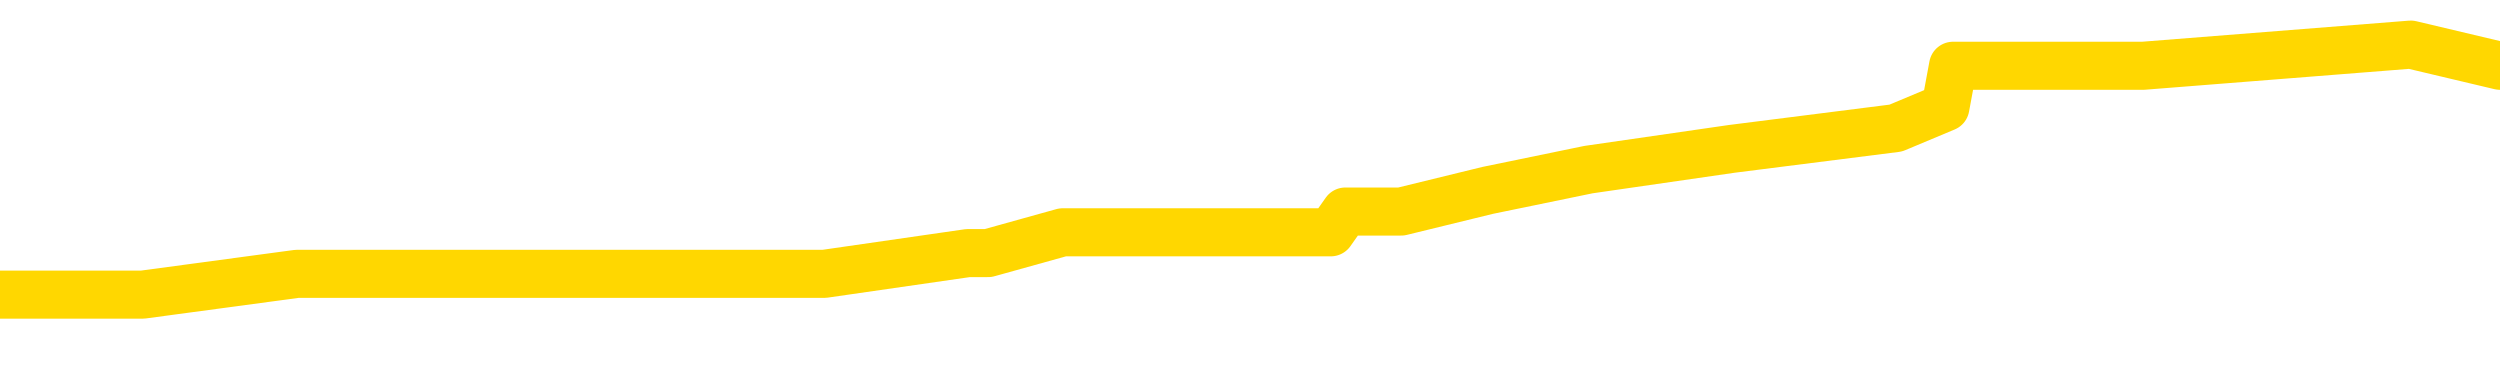 <svg xmlns="http://www.w3.org/2000/svg" version="1.1" viewBox="0 0 6500 1000">
	<path fill="none" stroke="gold" stroke-width="125" stroke-linecap="round" stroke-linejoin="round" d="M0 128703  L-726839 128703 L-726655 128649 L-726165 128541 L-725871 128487 L-725560 128378 L-725325 128324 L-725272 128216 L-725213 128108 L-725060 128054 L-725019 127945 L-724886 127891 L-724594 127837 L-724053 127837 L-723443 127783 L-723395 127783 L-722755 127729 L-722722 127729 L-722196 127729 L-722064 127675 L-721673 127566 L-721345 127458 L-721228 127350 L-721017 127242 L-720300 127242 L-719730 127187 L-719623 127187 L-719448 127133 L-719227 127025 L-718825 126971 L-718800 126863 L-717872 126754 L-717784 126646 L-717702 126538 L-717632 126429 L-717335 126375 L-717182 126267 L-715292 126321 L-715192 126321 L-714929 126321 L-714636 126375 L-714494 126267 L-714245 126267 L-714210 126213 L-714051 126159 L-713588 126050 L-713335 125996 L-713123 125888 L-712871 125834 L-712522 125780 L-711595 125671 L-711501 125563 L-711091 125509 L-709920 125401 L-708731 125347 L-708638 125238 L-708611 125130 L-708345 125022 L-708046 124913 L-707917 124805 L-707880 124697 L-707065 124697 L-706681 124751 L-705621 124805 L-705559 124805 L-705294 125888 L-704823 126917 L-704631 127945 L-704367 128974 L-704030 128920 L-703895 128866 L-703439 128812 L-702696 128757 L-702678 128703 L-702513 128595 L-702445 128595 L-701929 128541 L-700900 128541 L-700704 128487 L-700215 128433 L-699853 128378 L-699445 128378 L-699059 128433 L-697356 128433 L-697258 128433 L-697186 128433 L-697124 128433 L-696940 128378 L-696604 128378 L-695963 128324 L-695886 128270 L-695825 128270 L-695638 128216 L-695559 128216 L-695381 128162 L-695362 128108 L-695132 128108 L-694744 128054 L-693856 128054 L-693816 128000 L-693728 127945 L-693701 127837 L-692693 127783 L-692543 127675 L-692519 127621 L-692386 127566 L-692346 127512 L-691088 127458 L-691030 127458 L-690490 127404 L-690438 127404 L-690391 127404 L-689996 127350 L-689856 127296 L-689657 127242 L-689510 127242 L-689345 127242 L-689069 127296 L-688710 127296 L-688157 127242 L-687512 127187 L-687254 127079 L-687100 127025 L-686699 126971 L-686659 126917 L-686538 126863 L-686477 126917 L-686463 126917 L-686369 126917 L-686076 126863 L-685924 126646 L-685594 126538 L-685516 126429 L-685440 126375 L-685214 126213 L-685147 126105 L-684919 125996 L-684867 125888 L-684702 125834 L-683696 125780 L-683513 125726 L-682962 125671 L-682569 125563 L-682172 125509 L-681322 125401 L-681243 125347 L-680664 125292 L-680223 125292 L-679982 125238 L-679825 125238 L-679424 125130 L-679403 125130 L-678958 125076 L-678553 125022 L-678417 124913 L-678242 124805 L-678106 124697 L-677855 124589 L-676855 124534 L-676773 124480 L-676638 124426 L-676599 124372 L-675709 124318 L-675494 124264 L-675050 124210 L-674933 124155 L-674876 124101 L-674200 124101 L-674100 124047 L-674071 124047 L-672729 123993 L-672323 123939 L-672284 123885 L-671355 123831 L-671257 123776 L-671124 123722 L-670720 123668 L-670694 123614 L-670601 123560 L-670385 123506 L-669974 123397 L-668820 123289 L-668528 123181 L-668500 123073 L-667892 123018 L-667641 122910 L-667622 122856 L-666692 122802 L-666641 122694 L-666519 122639 L-666501 122531 L-666345 122477 L-666170 122369 L-666033 122315 L-665977 122260 L-665869 122206 L-665784 122152 L-665551 122098 L-665476 122044 L-665167 121990 L-665049 121936 L-664879 121881 L-664788 121827 L-664686 121827 L-664662 121773 L-664585 121773 L-664487 121665 L-664121 121611 L-664016 121557 L-663512 121502 L-663061 121448 L-663022 121394 L-662998 121340 L-662958 121286 L-662829 121232 L-662728 121178 L-662286 121123 L-662004 121069 L-661412 121015 L-661281 120961 L-661007 120853 L-660855 120799 L-660701 120744 L-660616 120636 L-660538 120582 L-660352 120528 L-660302 120528 L-660274 120474 L-660195 120420 L-660172 120365 L-659888 120257 L-659284 120149 L-658289 120095 L-657991 120041 L-657257 119987 L-657013 119932 L-656923 119878 L-656345 119824 L-655647 119770 L-654895 119716 L-654576 119662 L-654193 119553 L-654116 119499 L-653482 119445 L-653296 119391 L-653209 119391 L-653079 119391 L-652766 119337 L-652717 119283 L-652575 119229 L-652553 119174 L-651586 119120 L-651040 119066 L-650562 119066 L-650501 119066 L-650177 119066 L-650156 119012 L-650093 119012 L-649883 118958 L-649806 118904 L-649752 118850 L-649729 118795 L-649690 118741 L-649674 118687 L-648917 118633 L-648900 118579 L-648101 118525 L-647949 118471 L-647043 118416 L-646537 118362 L-646308 118254 L-646266 118254 L-646151 118200 L-645975 118146 L-645220 118200 L-645086 118146 L-644922 118092 L-644604 118037 L-644427 117929 L-643405 117821 L-643382 117713 L-643131 117658 L-642918 117550 L-642284 117496 L-642046 117388 L-642013 117279 L-641835 117171 L-641755 117063 L-641665 117009 L-641601 116900 L-641161 116792 L-641137 116738 L-640596 116684 L-640340 116630 L-639846 116576 L-638968 116521 L-638932 116467 L-638879 116413 L-638838 116359 L-638721 116305 L-638444 116251 L-638237 116142 L-638040 116034 L-638017 115926 L-637966 115818 L-637927 115763 L-637849 115709 L-637252 115601 L-637191 115547 L-637088 115493 L-636934 115439 L-636302 115384 L-635621 115330 L-635318 115222 L-634972 115168 L-634774 115114 L-634726 115005 L-634405 114951 L-633778 114897 L-633631 114843 L-633595 114789 L-633537 114735 L-633460 114626 L-633219 114626 L-633131 114572 L-633037 114518 L-632743 114464 L-632609 114410 L-632549 114356 L-632512 114247 L-632239 114247 L-631233 114193 L-631058 114139 L-631007 114139 L-630714 114085 L-630522 113977 L-630189 113923 L-629682 113868 L-629120 113760 L-629105 113652 L-629089 113598 L-628988 113489 L-628874 113381 L-628835 113273 L-628797 113219 L-628731 113219 L-628703 113165 L-628564 113219 L-628272 113219 L-628221 113219 L-628116 113219 L-627852 113165 L-627387 113110 L-627242 113110 L-627188 113002 L-627131 112948 L-626940 112894 L-626574 112840 L-626360 112840 L-626165 112840 L-626107 112840 L-626048 112731 L-625894 112677 L-625625 112623 L-625195 112894 L-625180 112894 L-625103 112840 L-625038 112786 L-624909 112407 L-624885 112353 L-624601 112298 L-624554 112244 L-624499 112190 L-624037 112136 L-623998 112136 L-623957 112082 L-623767 112028 L-623286 111974 L-622799 111919 L-622783 111865 L-622745 111811 L-622488 111757 L-622411 111649 L-622181 111595 L-622165 111486 L-621871 111378 L-621428 111324 L-620981 111270 L-620477 111216 L-620323 111161 L-620036 111107 L-619996 110999 L-619665 110945 L-619443 110891 L-618926 110782 L-618851 110728 L-618603 110620 L-618408 110512 L-618348 110458 L-617572 110403 L-617498 110403 L-617267 110349 L-617251 110349 L-617189 110295 L-616993 110241 L-616529 110241 L-616506 110187 L-616376 110187 L-615075 110187 L-615059 110187 L-614982 110133 L-614888 110133 L-614671 110133 L-614518 110079 L-614340 110133 L-614286 110187 L-613999 110241 L-613959 110241 L-613590 110241 L-613150 110241 L-612967 110241 L-612646 110187 L-612350 110187 L-611904 110079 L-611833 110024 L-611370 109916 L-610933 109862 L-610750 109808 L-609296 109700 L-609165 109645 L-608707 109537 L-608481 109483 L-608095 109375 L-607578 109266 L-606624 109158 L-605830 109050 L-605156 108996 L-604730 108887 L-604419 108833 L-604189 108671 L-603506 108508 L-603492 108346 L-603283 108129 L-603261 108075 L-603086 107967 L-602136 107913 L-601868 107805 L-601053 107750 L-600742 107642 L-600705 107588 L-600648 107480 L-600031 107426 L-599393 107317 L-597767 107263 L-597093 107209 L-596451 107209 L-596373 107209 L-596317 107209 L-596281 107209 L-596253 107155 L-596141 107047 L-596123 106992 L-596100 106938 L-595947 106884 L-595893 106776 L-595815 106722 L-595696 106668 L-595599 106613 L-595481 106559 L-595212 106451 L-594942 106397 L-594924 106289 L-594725 106234 L-594578 106126 L-594351 106072 L-594217 106018 L-593908 105964 L-593848 105910 L-593495 105801 L-593146 105747 L-593045 105693 L-592981 105585 L-592921 105531 L-592537 105422 L-592156 105368 L-592052 105314 L-591791 105260 L-591520 105152 L-591361 105097 L-591329 105043 L-591267 104989 L-591125 104935 L-590941 104881 L-590897 104827 L-590609 104827 L-590593 104773 L-590359 104773 L-590299 104719 L-590260 104719 L-589681 104664 L-589547 104610 L-589524 104394 L-589505 104015 L-589488 103582 L-589471 103148 L-589448 102715 L-589431 102390 L-589410 102011 L-589393 101632 L-589370 101416 L-589353 101199 L-589332 101037 L-589315 100929 L-589266 100766 L-589194 100604 L-589159 100333 L-589135 100116 L-589100 99900 L-589058 99683 L-589021 99575 L-589005 99358 L-588981 99196 L-588944 99088 L-588927 98925 L-588904 98817 L-588887 98709 L-588868 98600 L-588852 98492 L-588823 98330 L-588797 98167 L-588751 98113 L-588735 98005 L-588693 97951 L-588645 97842 L-588574 97734 L-588559 97626 L-588543 97518 L-588481 97463 L-588442 97409 L-588402 97355 L-588236 97301 L-588171 97247 L-588155 97193 L-588111 97085 L-588053 97030 L-587840 96976 L-587806 96922 L-587764 96868 L-587686 96814 L-587149 96760 L-587070 96706 L-586966 96597 L-586878 96543 L-586701 96489 L-586351 96435 L-586195 96381 L-585757 96327 L-585600 96272 L-585471 96218 L-584767 96110 L-584566 96056 L-583605 95948 L-583123 95893 L-583023 95893 L-582931 95839 L-582686 95785 L-582613 95731 L-582170 95623 L-582074 95569 L-582059 95514 L-582043 95460 L-582018 95406 L-581552 95352 L-581335 95298 L-581196 95244 L-580902 95190 L-580813 95135 L-580772 95081 L-580742 95027 L-580570 94973 L-580511 94919 L-580435 94865 L-580354 94811 L-580284 94811 L-579975 94756 L-579890 94702 L-579676 94648 L-579641 94594 L-578957 94540 L-578859 94486 L-578654 94432 L-578607 94377 L-578329 94323 L-578267 94269 L-578250 94161 L-578172 94107 L-577863 93998 L-577839 93944 L-577785 93836 L-577762 93782 L-577640 93728 L-577504 93619 L-577260 93565 L-577134 93565 L-576487 93511 L-576472 93511 L-576447 93511 L-576266 93403 L-576190 93349 L-576099 93295 L-575671 93240 L-575255 93186 L-574862 93078 L-574783 93024 L-574764 92970 L-574401 92916 L-574165 92861 L-573936 92807 L-573623 92753 L-573545 92699 L-573465 92591 L-573287 92482 L-573271 92428 L-573005 92320 L-572925 92266 L-572695 92212 L-572469 92158 L-572154 92158 L-571978 92103 L-571617 92103 L-571225 92049 L-571156 91941 L-571092 91887 L-570952 91779 L-570900 91724 L-570799 91616 L-570297 91562 L-570099 91508 L-569853 91454 L-569667 91400 L-569368 91345 L-569292 91291 L-569125 91183 L-568241 91129 L-568212 91021 L-568090 90912 L-567511 90858 L-567433 90804 L-566720 90804 L-566408 90804 L-566194 90804 L-566178 90804 L-565791 90804 L-565266 90696 L-564820 90642 L-564490 90587 L-564338 90533 L-564012 90533 L-563833 90479 L-563752 90479 L-563546 90371 L-563370 90317 L-562441 90263 L-561552 90208 L-561513 90154 L-561285 90154 L-560906 90100 L-560118 90046 L-559884 89992 L-559808 89938 L-559450 89884 L-558879 89775 L-558612 89721 L-558225 89667 L-558121 89667 L-557951 89667 L-557333 89667 L-557122 89667 L-556814 89667 L-556761 89613 L-556633 89559 L-556580 89505 L-556461 89451 L-556125 89342 L-555166 89288 L-555034 89180 L-554832 89126 L-554201 89072 L-553890 89017 L-553476 88963 L-553449 88909 L-553303 88855 L-552883 88801 L-551550 88801 L-551504 88747 L-551375 88638 L-551358 88584 L-550780 88476 L-550575 88422 L-550545 88368 L-550504 88314 L-550447 88259 L-550409 88205 L-550331 88151 L-550188 88097 L-549734 88043 L-549615 87989 L-549330 87935 L-548958 87880 L-548861 87826 L-548535 87772 L-548180 87718 L-548010 87664 L-547963 87610 L-547854 87556 L-547765 87501 L-547737 87447 L-547661 87339 L-547357 87285 L-547323 87177 L-547252 87122 L-546884 87068 L-546548 87014 L-546467 87014 L-546248 86960 L-546076 86906 L-546049 86852 L-545551 86798 L-545002 86689 L-544122 86635 L-544023 86527 L-543946 86473 L-543672 86419 L-543425 86310 L-543351 86256 L-543289 86148 L-543170 86094 L-543128 86040 L-543018 85985 L-542941 85877 L-542240 85823 L-541995 85769 L-541955 85715 L-541799 85661 L-541199 85661 L-540973 85661 L-540880 85661 L-540405 85661 L-539808 85552 L-539288 85498 L-539267 85444 L-539122 85390 L-538802 85390 L-538260 85390 L-538028 85390 L-537857 85390 L-537371 85336 L-537143 85282 L-537058 85227 L-536712 85173 L-536386 85173 L-535863 85119 L-535536 85065 L-534935 85011 L-534738 84903 L-534686 84848 L-534645 84794 L-534364 84740 L-533680 84632 L-533369 84578 L-533345 84469 L-533153 84415 L-532931 84361 L-532845 84307 L-532181 84199 L-532157 84145 L-531935 84036 L-531605 83982 L-531253 83874 L-531048 83820 L-530815 83711 L-530558 83657 L-530368 83549 L-530321 83495 L-530094 83441 L-530059 83387 L-529903 83332 L-529688 83278 L-529515 83224 L-529424 83170 L-529147 83116 L-528903 83062 L-528587 83008 L-528161 83008 L-528124 83008 L-527640 83008 L-527407 83008 L-527195 82953 L-526969 82899 L-526419 82899 L-526172 82845 L-525338 82845 L-525282 82791 L-525261 82737 L-525103 82683 L-524641 82629 L-524601 82574 L-524261 82466 L-524127 82412 L-523904 82358 L-523332 82304 L-522860 82250 L-522666 82195 L-522473 82141 L-522283 82087 L-522182 82033 L-521814 81979 L-521767 81925 L-521686 81871 L-520392 81817 L-520344 81762 L-520076 81762 L-519930 81762 L-519380 81762 L-519263 81708 L-519181 81654 L-518822 81600 L-518598 81546 L-518317 81492 L-517988 81383 L-517480 81329 L-517367 81275 L-517289 81221 L-517124 81167 L-516830 81167 L-516361 81167 L-516165 81221 L-516114 81221 L-515464 81167 L-515342 81113 L-514888 81113 L-514853 81059 L-514384 81004 L-514274 80950 L-514257 80896 L-514041 80896 L-513860 80842 L-513329 80842 L-512299 80842 L-512100 80788 L-511641 80734 L-510693 80625 L-510594 80571 L-510240 80463 L-510180 80409 L-510165 80355 L-510130 80301 L-509761 80246 L-509641 80192 L-509398 80138 L-509235 80084 L-509047 80030 L-508927 79976 L-507856 79867 L-506998 79813 L-506786 79705 L-506688 79651 L-506514 79543 L-506181 79488 L-506109 79434 L-506052 79380 L-505876 79380 L-505487 79326 L-505252 79272 L-505141 79218 L-505024 79164 L-504043 79109 L-504017 79055 L-503423 78947 L-503390 78947 L-503242 78893 L-502957 78839 L-502046 78839 L-501100 78839 L-500946 78785 L-500844 78785 L-500712 78730 L-500569 78676 L-500543 78622 L-500429 78568 L-500210 78514 L-499529 78460 L-499400 78406 L-499096 78351 L-498856 78243 L-498524 78189 L-497885 78135 L-497543 78027 L-497481 77972 L-497325 77972 L-496404 77972 L-495933 77972 L-495890 77972 L-495877 77918 L-495836 77864 L-495813 77810 L-495787 77756 L-495643 77702 L-495220 77648 L-494885 77648 L-494694 77593 L-494265 77593 L-494077 77539 L-493688 77431 L-493154 77377 L-492781 77323 L-492760 77323 L-492510 77269 L-492392 77214 L-492316 77160 L-492180 77106 L-492141 77052 L-492061 76998 L-491666 76944 L-491170 76890 L-491059 76781 L-490886 76727 L-490577 76673 L-490130 76619 L-489807 76565 L-489664 76456 L-489237 76348 L-489084 76240 L-489029 76132 L-488215 76077 L-488195 76023 L-487823 75969 L-487767 75969 L-486637 75915 L-486570 75915 L-486011 75861 L-485817 75807 L-485680 75753 L-485447 75698 L-485100 75644 L-485065 75536 L-485030 75482 L-484962 75374 L-484613 75319 L-484441 75265 L-483956 75211 L-483939 75157 L-483614 75103 L-483457 75049 L-482316 74940 L-482291 74886 L-482099 74778 L-481906 74724 L-481656 74670 L-481639 74616 L-480618 74561 L-480321 74507 L-480245 74453 L-480109 74345 L-479933 74291 L-479357 74182 L-479141 74128 L-479077 74074 L-478947 74020 L-478910 73912 L-478386 73858 L-478249 95190 L-478234 95190 L-478211 95190 L-478191 95190 L-477964 73804 L-477188 73804 L-477146 73804 L-476779 73804 L-476700 73749 L-476648 73695 L-475975 73641 L-475233 73587 L-474808 73587 L-474360 73533 L-473299 73479 L-472987 73370 L-472577 73370 L-472505 73316 L-471981 73316 L-471886 73316 L-471868 73316 L-471423 73262 L-471238 73154 L-470458 73046 L-469785 72991 L-469373 72829 L-469141 72721 L-469001 72667 L-468919 72558 L-468899 72504 L-468823 72504 L-468695 72450 L-468378 72504 L-468153 72504 L-467828 72450 L-467766 72450 L-467396 72450 L-467363 72450 L-467155 72450 L-466487 72450 L-466410 72450 L-466252 72342 L-466141 72342 L-465815 72288 L-465660 72233 L-465319 72233 L-465262 72125 L-464923 72017 L-464720 71963 L-464667 71854 L-463291 71800 L-463161 71746 L-462727 71692 L-462407 71638 L-461579 71530 L-461456 71475 L-460725 71367 L-460569 71259 L-460529 71205 L-460475 71151 L-460452 71096 L-460338 71042 L-460041 70988 L-459751 70934 L-459697 70880 L-459576 70826 L-459546 70772 L-459446 70717 L-459003 70717 L-458851 70663 L-458015 70663 L-457473 70609 L-457139 70609 L-457123 70555 L-457047 70501 L-456931 70447 L-456737 70393 L-456472 70338 L-455638 70284 L-455541 70230 L-455020 70176 L-454978 70122 L-454879 70068 L-454051 70068 L-453916 70014 L-453577 70014 L-453023 69959 L-452643 69905 L-452480 69851 L-452170 69797 L-451358 69743 L-451052 69689 L-450783 69689 L-450462 69689 L-450141 69743 L-449865 69743 L-449037 69635 L-448942 69580 L-448849 69418 L-448745 69256 L-448358 69093 L-447878 68985 L-447861 68931 L-447743 68877 L-447375 68768 L-447280 68714 L-446446 68606 L-446369 68552 L-446069 68498 L-445979 68443 L-445572 68335 L-445461 68227 L-444762 68173 L-444289 68119 L-444229 68064 L-444010 67956 L-443736 67902 L-443623 67848 L-442596 67794 L-442209 67740 L-442189 67685 L-441856 67631 L-441612 67577 L-441178 67523 L-441068 67469 L-440951 67415 L-440499 67306 L-439909 67252 L-439572 67198 L-437679 67144 L-437566 67036 L-437354 66982 L-436036 66927 L-435929 54746 L-435863 42726 L-435827 31627 L-435765 31627 L-435266 43701 L-434590 55612 L-434569 66603 L-434298 66494 L-433330 66494 L-432641 66440 L-432479 66386 L-431938 66332 L-431848 66278 L-430829 66224 L-429881 66115 L-429516 66170 L-429413 66224 L-428824 66224 L-428765 66224 L-428665 66170 L-428224 66061 L-428117 66007 L-427675 65953 L-426675 65791 L-426419 65628 L-426316 65466 L-426186 65357 L-425819 65249 L-425238 65141 L-425208 65087 L-424892 65033 L-422909 64978 L-422793 64924 L-422726 64924 L-422367 64870 L-420748 64816 L-420571 64816 L-420426 64816 L-419604 64870 L-419551 64924 L-419497 64924 L-419063 64924 L-418082 64978 L-418008 64978 L-416924 64924 L-416711 64924 L-415994 64816 L-415606 64762 L-415387 64654 L-415068 64545 L-414574 64437 L-414446 64383 L-414217 64275 L-413985 64166 L-413926 64112 L-413636 64058 L-413364 63950 L-412334 63896 L-410669 63841 L-410250 63787 L-410113 63733 L-409957 63733 L-409651 63679 L-409423 63571 L-409265 63517 L-409106 63408 L-408936 63300 L-408889 63246 L-408836 63192 L-408814 63192 L-408428 63138 L-408178 63138 L-407908 63138 L-407747 63138 L-407657 63138 L-405998 63138 L-405833 63192 L-405453 63138 L-404993 63138 L-404384 63029 L-403291 62975 L-402859 62921 L-402828 62867 L-402766 62813 L-402748 62759 L-401045 62704 L-401003 62650 L-400536 62596 L-400349 62542 L-400317 62434 L-399722 62380 L-399672 62325 L-399349 62271 L-399299 62217 L-399088 62163 L-399070 62109 L-398804 62001 L-398751 61946 L-398282 61892 L-397772 61784 L-397693 61784 L-397399 61730 L-397383 61676 L-397344 61622 L-397273 61567 L-397116 61513 L-396170 61513 L-396113 61513 L-395592 61513 L-395400 61459 L-395299 61459 L-395073 61405 L-394563 61405 L-394175 62867 L-394106 62867 L-393757 62813 L-393400 62759 L-392272 61188 L-392220 61080 L-391994 61026 L-391960 60972 L-391835 60864 L-391737 60864 L-391472 60864 L-390731 60918 L-390153 60918 L-389859 60918 L-389154 60918 L-388975 60864 L-388952 60864 L-388316 60809 L-388004 60755 L-387608 60755 L-387578 60701 L-387557 60647 L-387404 60593 L-386718 60593 L-386702 60593 L-386362 60593 L-386090 60539 L-386052 60485 L-385996 60376 L-385974 60322 L-385902 60268 L-385570 60214 L-385464 60160 L-385435 60051 L-385237 59997 L-385084 59943 L-384216 59889 L-383654 59781 L-383638 59781 L-383537 59727 L-383434 59781 L-383288 59781 L-383210 59781 L-383172 59727 L-383116 59672 L-383043 59618 L-382898 59564 L-382416 59564 L-382012 59510 L-381145 59564 L-381125 59564 L-380868 59564 L-380791 59564 L-380762 59510 L-380752 59402 L-380735 59348 L-380442 59293 L-380402 59239 L-380330 59185 L-380257 59131 L-380052 59077 L-379892 58914 L-379590 58752 L-379513 58536 L-379496 58373 L-379279 58265 L-379048 58265 L-378938 58319 L-378568 58373 L-378410 58373 L-378179 58373 L-378010 58373 L-377865 58319 L-377733 58265 L-376457 58157 L-376054 58048 L-375993 57994 L-375876 57886 L-375451 57832 L-375436 57723 L-375374 57669 L-375101 57561 L-374988 57507 L-374706 57399 L-374429 57344 L-374003 57236 L-373981 57182 L-373903 57128 L-373777 57074 L-373191 57020 L-372800 56965 L-372464 56911 L-371875 56857 L-371773 56857 L-371602 56803 L-371466 56803 L-370638 56749 L-369453 56695 L-369417 56641 L-369361 56641 L-369141 56586 L-368936 56586 L-368781 56586 L-368525 56532 L-368448 56478 L-367905 56424 L-367869 56370 L-367620 56316 L-367233 56262 L-366407 56207 L-366049 56153 L-365738 56153 L-365480 56099 L-365257 56045 L-364850 55991 L-364734 55937 L-364551 55883 L-364498 55883 L-364309 55828 L-364138 55774 L-364109 55720 L-363829 55666 L-363519 55612 L-363381 55558 L-363071 55504 L-362877 55504 L-362862 55449 L-362142 55449 L-362009 55341 L-361711 55287 L-361620 55233 L-361020 55233 L-360981 55179 L-360903 55125 L-360283 55070 L-360131 54962 L-360090 54908 L-359780 54854 L-359588 54800 L-359395 54691 L-359339 54583 L-359031 54529 L-358979 54475 L-358924 54529 L-358898 54529 L-358773 54529 L-357963 54475 L-357886 54421 L-357346 54367 L-357077 54312 L-356417 54258 L-355510 54204 L-355269 54150 L-354736 54096 L-354519 54042 L-353412 54096 L-353361 54096 L-352586 54096 L-352038 54042 L-351927 53988 L-351774 53879 L-351719 53825 L-351553 53771 L-351176 53717 L-350729 53663 L-350674 53609 L-350519 53554 L-349840 53500 L-349619 53446 L-349102 53392 L-348253 53284 L-348237 53230 L-346446 53175 L-345891 53121 L-345774 53067 L-344768 53013 L-344732 52959 L-344499 52959 L-344406 52959 L-344366 52959 L-344034 52905 L-343682 52851 L-343417 52742 L-343131 52688 L-342820 52580 L-342566 52472 L-342472 52417 L-341982 52363 L-341775 52309 L-341209 52255 L-341095 52309 L-340743 52255 L-340692 52255 L-340652 52255 L-340049 52147 L-339315 52038 L-338734 51930 L-338498 51822 L-337958 51659 L-337805 51551 L-337303 51497 L-337094 51389 L-337071 51389 L-337012 51335 L-336049 51335 L-335872 51280 L-335430 51226 L-335405 51118 L-335250 51064 L-335169 51064 L-335019 51118 L-334372 51118 L-334322 51064 L-333202 51010 L-332218 50956 L-332156 50902 L-331436 50847 L-330571 50793 L-330192 50739 L-329973 50739 L-329214 50685 L-329162 50631 L-328853 50523 L-328001 50523 L-327808 50468 L-327631 50414 L-327407 50414 L-327280 50360 L-327088 50360 L-326856 50306 L-326686 50360 L-326400 50306 L-326120 50306 L-326037 50252 L-325867 50198 L-325850 50089 L-325696 50035 L-325657 49981 L-324881 49927 L-324805 49927 L-324573 49819 L-324146 49765 L-323800 49710 L-323217 49656 L-322948 49656 L-322689 49656 L-322560 49548 L-322544 49494 L-322430 49440 L-322406 49386 L-322172 49331 L-322136 49277 L-320820 49277 L-320764 49223 L-320085 49115 L-319513 49115 L-319387 49115 L-319234 49115 L-319157 49115 L-318845 49007 L-318572 48952 L-318483 48844 L-318381 48844 L-317454 48790 L-317377 48790 L-317013 48790 L-316989 48736 L-316952 48682 L-316177 48573 L-316085 48519 L-315945 48465 L-315543 48411 L-315282 48411 L-315038 48465 L-314824 48411 L-314743 48411 L-314667 48411 L-314591 48411 L-314404 48465 L-314337 48465 L-314088 48465 L-314033 48411 L-313895 48357 L-313816 48249 L-313702 48194 L-313479 48140 L-313315 48086 L-313274 48032 L-313104 47978 L-312733 47924 L-312719 47870 L-312603 47815 L-311881 47761 L-311845 47707 L-311713 47707 L-311365 47653 L-310953 47653 L-310917 47653 L-310839 47599 L-310800 47545 L-310436 47491 L-310232 47436 L-310217 47382 L-309871 47328 L-309523 47328 L-309197 47328 L-309095 47274 L-308943 47274 L-308748 47220 L-308517 47220 L-308424 47220 L-308269 47220 L-308191 47220 L-308151 47166 L-308037 47112 L-308014 47057 L-307763 47057 L-307624 46949 L-307046 46787 L-306218 46678 L-305730 46570 L-305609 46516 L-305571 46462 L-305558 46408 L-305406 46299 L-305305 46191 L-305072 46137 L-304682 46029 L-304377 45975 L-304362 45920 L-304191 45866 L-303952 45758 L-303356 45758 L-302752 45704 L-302712 45704 L-302672 45704 L-302519 45650 L-302466 45596 L-302403 45541 L-302335 45487 L-302280 45379 L-302255 45325 L-302208 45271 L-302114 45162 L-301977 45108 L-301823 45054 L-301691 45000 L-301651 45000 L-301615 44946 L-301553 44892 L-301280 44783 L-300965 44729 L-300924 44621 L-300839 44567 L-300662 44513 L-300424 44459 L-300067 44404 L-300037 44350 L-299468 44296 L-299345 44242 L-299109 44188 L-299086 44188 L-298805 44134 L-298519 44134 L-298264 44134 L-297692 44080 L-297395 44025 L-297319 43971 L-296620 43917 L-296542 43863 L-296507 43809 L-296481 43755 L-296430 43646 L-296236 43592 L-296095 43484 L-296060 43430 L-296019 43376 L-295424 43322 L-295192 43268 L-294908 43646 L-294854 43971 L-294780 44350 L-294702 44675 L-294465 44567 L-294222 44513 L-294086 44459 L-293980 44404 L-293900 44350 L-293513 44242 L-293386 44188 L-293233 44134 L-293195 44080 L-293050 44025 L-292828 43971 L-292654 43917 L-292585 43863 L-291764 43755 L-291748 43755 L-291453 43701 L-290665 43646 L-290355 43646 L-290209 43592 L-289981 43538 L-289780 43430 L-288843 43376 L-288807 43322 L-288784 43268 L-288743 43159 L-288475 43105 L-287878 43051 L-287814 42997 L-287779 42943 L-287762 42889 L-287067 42889 L-286866 42889 L-286834 42889 L-286500 42889 L-286392 42834 L-285768 42726 L-285264 42672 L-285226 42564 L-284784 42564 L-284688 42510 L-284529 42510 L-284216 42510 L-284204 42510 L-283763 42564 L-283282 42618 L-283152 42618 L-282832 42618 L-282764 42564 L-282460 42564 L-282284 42510 L-282090 42455 L-281848 42347 L-281650 42239 L-281624 42131 L-281046 42076 L-280976 42022 L-280567 41968 L-280512 41914 L-280466 41860 L-280102 41806 L-279956 41752 L-279751 41697 L-279654 41697 L-279499 41643 L-279438 41589 L-279290 41481 L-279189 41427 L-278633 41427 L-278610 41535 L-278438 41589 L-277896 41643 L-277835 41643 L-277781 41535 L-277753 41427 L-277682 41373 L-277665 41264 L-277602 41210 L-277565 41102 L-277411 41048 L-277085 40994 L-276519 40939 L-276504 40885 L-276442 40777 L-276341 40669 L-276295 40669 L-276052 40615 L-275630 40615 L-275475 40615 L-273733 40506 L-273192 40452 L-272248 40398 L-271839 40344 L-271298 40236 L-271102 40181 L-270933 40127 L-270637 40073 L-270523 40019 L-270507 40019 L-270353 39965 L-270213 39911 L-270136 39802 L-270004 39802 L-269656 39802 L-269286 39857 L-268688 39857 L-268512 39857 L-268356 39802 L-268087 39748 L-267935 39748 L-267644 39911 L-267620 40019 L-267538 40127 L-267310 40236 L-266610 40181 L-266484 40127 L-266052 40073 L-265958 40019 L-264753 40019 L-264704 39965 L-264411 39965 L-264007 39911 L-263732 39802 L-263712 39748 L-263595 39694 L-263518 39640 L-263337 39586 L-262857 39532 L-262406 39423 L-261996 39369 L-261965 39315 L-261547 39261 L-261433 39261 L-261315 39261 L-261299 39261 L-261105 39207 L-261083 39099 L-260851 39044 L-260408 38990 L-260088 38882 L-259624 38882 L-259458 38828 L-259303 38774 L-259148 38774 L-258694 38774 L-258375 38774 L-258320 38828 L-257949 38828 L-257911 38882 L-257585 38882 L-257468 38828 L-257369 38774 L-257043 38665 L-256656 38611 L-256396 38557 L-256037 38449 L-255781 38395 L-253611 38341 L-253561 38286 L-253539 38232 L-253127 38232 L-253066 38232 L-252995 38286 L-252765 38286 L-252454 38232 L-252151 38124 L-252106 38070 L-251798 38016 L-251665 37962 L-251449 37907 L-250737 37853 L-250582 37853 L-250443 37799 L-250294 37799 L-250273 37799 L-250079 37745 L-250054 37691 L-249963 37637 L-249941 37583 L-249924 37528 L-249824 37474 L-248896 37420 L-248438 37420 L-247346 37312 L-246923 37312 L-246519 37258 L-246481 37204 L-246227 37149 L-245453 37041 L-245436 36987 L-245412 36933 L-245219 36879 L-244482 36825 L-244213 36770 L-244173 36716 L-243774 36608 L-243749 36554 L-242960 36500 L-242280 36446 L-240909 36391 L-240639 36337 L-240590 36283 L-240052 36175 L-240019 36121 L-239918 36012 L-239594 35958 L-239514 35904 L-239246 35904 L-238333 35850 L-238194 35850 L-237945 35742 L-237400 35742 L-236978 35688 L-236785 35634 L-236769 35634 L-236632 35525 L-236538 35471 L-236410 35417 L-236150 35363 L-236125 35255 L-236034 35200 L-235724 35146 L-235664 35092 L-235547 35092 L-235197 35092 L-234386 35092 L-234155 34984 L-233326 34984 L-233094 34876 L-232877 34821 L-232359 34821 L-231721 34767 L-231305 34713 L-230982 34659 L-230502 34605 L-230076 34605 L-230015 34551 L-229666 34551 L-229626 34497 L-229612 34442 L-229512 34334 L-229467 34334 L-228982 34280 L-228180 34280 L-227846 34280 L-226764 34226 L-226284 34172 L-226262 34118 L-226121 34063 L-225566 34009 L-224869 33955 L-224560 33901 L-224338 33847 L-224234 33793 L-224131 33684 L-223460 33630 L-223366 33576 L-223344 33576 L-223267 33522 L-223089 33522 L-222917 33522 L-222736 33468 L-222722 33414 L-222646 33360 L-222482 33305 L-221967 33251 L-221951 33197 L-221811 33197 L-221448 33143 L-221424 33143 L-221293 33089 L-221269 33035 L-220907 32981 L-220381 32872 L-220287 32818 L-220072 32710 L-219978 32656 L-219954 32602 L-219489 32547 L-219412 32547 L-219010 32493 L-218560 32493 L-217308 32439 L-217269 32385 L-216838 32331 L-216805 32277 L-216086 32223 L-215910 32168 L-215774 32114 L-215467 32060 L-215412 32006 L-215388 31898 L-215371 31789 L-215197 31735 L-215007 31681 L-214500 31681 L-214126 31248 L-213788 30761 L-213749 30328 L-213030 29949 L-212936 29894 L-212898 29840 L-212356 29840 L-212333 29786 L-211930 29732 L-211505 29678 L-211234 29678 L-211054 29624 L-210808 29515 L-210785 29461 L-210728 29353 L-210112 29299 L-209609 29245 L-209222 29245 L-208603 29299 L-208387 29299 L-208232 29353 L-206939 29245 L-206840 29191 L-206398 29082 L-206066 29028 L-205766 28920 L-205523 28866 L-204788 28757 L-204209 28703 L-203380 28649 L-203280 28595 L-202722 28541 L-202584 28487 L-200942 28433 L-200881 28433 L-200787 28433 L-199820 28433 L-199643 28378 L-199356 28378 L-199138 28378 L-199060 28324 L-198789 28324 L-198673 28270 L-198520 28216 L-198210 28162 L-198132 28108 L-198040 28108 L-197963 28054 L-197847 28054 L-197668 28000 L-197576 27945 L-197537 27891 L-197034 27891 L-196816 27837 L-196686 27837 L-196531 27783 L-196477 27729 L-196352 27729 L-195967 27675 L-195459 27621 L-195387 27566 L-194906 27512 L-194829 27458 L-194729 27458 L-194496 27404 L-194031 27404 L-193801 27404 L-193784 27404 L-193552 27404 L-193398 27404 L-193336 27404 L-193143 27350 L-192872 27242 L-192121 27187 L-191168 27187 L-191131 27133 L-190907 27133 L-190467 27133 L-190186 27025 L-189838 26971 L-188769 26917 L-187841 26917 L-187710 26917 L-187663 26917 L-187594 26863 L-187439 26863 L-187362 26754 L-187188 26646 L-186753 26538 L-186549 26484 L-186489 26375 L-185907 26321 L-185752 26213 L-185637 26159 L-185596 26105 L-185427 26050 L-185290 25996 L-185079 25888 L-185001 25834 L-184978 25780 L-184769 25671 L-184360 25617 L-184335 25563 L-184112 25509 L-183967 25455 L-183932 25401 L-183918 25347 L-183896 25292 L-183663 25238 L-183477 25184 L-183260 25130 L-183235 25076 L-182545 25022 L-182442 24968 L-182406 24913 L-182386 24859 L-182191 24805 L-182138 24751 L-182021 24643 L-181940 24643 L-181829 24589 L-181514 24534 L-181055 24480 L-180800 24426 L-180566 24318 L-180436 24264 L-180083 24210 L-180024 24155 L-179871 24101 L-179299 23993 L-179213 23939 L-179059 23831 L-178764 23722 L-178393 23614 L-178090 23506 L-178014 23452 L-177609 23397 L-177441 23397 L-177297 23397 L-176757 23397 L-176696 23397 L-176680 23289 L-176514 23235 L-176308 23181 L-176234 23181 L-176141 23127 L-175731 23073 L-175716 23018 L-175692 23018 L-175499 22964 L-175422 23452 L-175252 23939 L-175189 24372 L-175174 24859 L-174659 24805 L-174438 24751 L-173819 24643 L-173566 24589 L-173372 24534 L-173332 24480 L-173259 24480 L-173194 24480 L-172543 24480 L-172504 24534 L-172330 24534 L-172264 24534 L-171590 24534 L-171201 24426 L-170940 24372 L-170702 24318 L-170624 24210 L-170608 24101 L-170406 24047 L-170036 23939 L-169810 23885 L-169175 23831 L-169155 23831 L-168767 23776 L-168674 23776 L-168616 23722 L-168340 23668 L-168030 23668 L-167953 23614 L-167102 23668 L-166759 23939 L-166322 24264 L-165888 24534 L-165393 24805 L-165244 24751 L-164975 24805 L-163737 24859 L-163681 24968 L-161917 25022 L-161727 24968 L-160716 24913 L-160565 24859 L-160190 24968 L-159869 25076 L-159264 25184 L-159194 25292 L-159017 25238 L-158188 25184 L-158050 25130 L-157663 25076 L-157478 25022 L-157435 24968 L-157315 24913 L-157105 24859 L-156658 24751 L-156309 24697 L-156177 24643 L-155768 24589 L-155418 24589 L-155133 24534 L-154939 24480 L-154784 24480 L-154621 24426 L-154552 24372 L-154453 24372 L-154219 24318 L-154103 24318 L-154049 24264 L-153508 24264 L-153043 24210 L-151861 24210 L-151728 24210 L-151703 24210 L-151651 24210 L-150983 24210 L-149948 24101 L-149754 24047 L-149575 23993 L-149423 23993 L-149382 23939 L-149368 23939 L-149306 23885 L-148981 23831 L-147820 23776 L-147627 23722 L-147449 23668 L-146335 23614 L-145476 23560 L-145369 23560 L-144896 23506 L-144703 23506 L-142381 23452 L-142304 23397 L-142183 23289 L-142148 23235 L-142111 23127 L-142016 22964 L-141801 22856 L-141219 22748 L-140833 22694 L-140060 22639 L-139982 22585 L-139285 22585 L-138744 22585 L-138703 22531 L-138573 22531 L-138109 22477 L-138070 22423 L-137935 22369 L-137567 22315 L-137538 22260 L-137388 22260 L-136987 22206 L-135163 22260 L-134356 22206 L-133637 22206 L-133621 22206 L-133307 22098 L-132745 22044 L-132244 21990 L-131725 21936 L-131703 21881 L-129960 21827 L-129790 21773 L-129595 21719 L-128701 21665 L-128182 21557 L-127972 21502 L-127714 21448 L-127005 21394 L-126054 21340 L-125396 21286 L-125357 21178 L-125070 21123 L-124988 21069 L-124892 21069 L-124760 21015 L-124683 21015 L-123948 21015 L-123611 20961 L-123561 21015 L-123306 21015 L-123020 20961 L-122594 20961 L-122014 20907 L-121755 20907 L-121603 20853 L-121356 20853 L-121317 20853 L-120520 20799 L-120483 20744 L-120305 20744 L-119896 20636 L-119668 20636 L-119591 20636 L-119460 20636 L-119344 20582 L-118996 20528 L-118932 20474 L-118780 20420 L-118039 20365 L-117928 20311 L-117758 20257 L-117719 20203 L-117424 20203 L-117023 20203 L-116846 20203 L-116752 20203 L-116442 20149 L-115641 20095 L-115182 19987 L-114662 19932 L-114174 19878 L-113478 19824 L-112432 19770 L-112163 19770 L-112109 19716 L-111948 19716 L-111697 19716 L-111451 19662 L-111372 19608 L-111158 19499 L-110846 19445 L-110382 19337 L-110368 19283 L-110072 19283 L-110058 19229 L-109067 19174 L-108395 19120 L-108060 19012 L-107444 19012 L-107307 18958 L-106668 18904 L-106538 18850 L-105586 18741 L-105487 18633 L-104928 18579 L-104519 18579 L-104091 18579 L-103999 18525 L-103165 18525 L-102801 18525 L-102762 18579 L-102630 18633 L-102453 18633 L-102236 18633 L-102182 18579 L-102025 18471 L-101773 18416 L-100672 18362 L-100595 18308 L-100375 18254 L-100245 18146 L-100208 18092 L-100015 18037 L-99915 17983 L-99432 17929 L-99147 17875 L-98987 17821 L-98892 17713 L-98621 17658 L-98351 17604 L-98335 17388 L-98196 17225 L-98058 17063 L-97732 16846 L-97423 16738 L-97382 16684 L-97306 16576 L-97191 16521 L-96340 16413 L-96014 16359 L-95682 16305 L-95549 16305 L-95333 16305 L-95317 16305 L-94637 16305 L-94543 16197 L-94520 16142 L-94504 16034 L-94466 15980 L-94054 15872 L-93785 15818 L-93745 15763 L-93376 15763 L-93167 15709 L-92084 15709 L-92067 15655 L-92039 15601 L-92018 15601 L-91642 15493 L-91387 15439 L-91139 15330 L-90999 15222 L-90867 15168 L-90535 15114 L-90442 15060 L-90381 15005 L-89823 14951 L-89762 14897 L-89606 14843 L-89412 14789 L-89220 14735 L-89204 14681 L-89166 14626 L-89127 14572 L-88856 14518 L-88733 14464 L-88700 14410 L-88601 14410 L-88445 14410 L-88304 14410 L-88020 14356 L-87695 14356 L-86999 14302 L-86976 14302 L-86466 14302 L-85621 14302 L-85258 14247 L-85103 14193 L-84499 14193 L-84329 14193 L-84268 14193 L-84213 14139 L-83157 14085 L-83139 14085 L-82233 14085 L-82212 14085 L-82045 14031 L-81803 14031 L-81752 13977 L-81698 13868 L-81560 13814 L-81521 13760 L-80593 13706 L-80537 13706 L-80415 13706 L-80344 13706 L-80228 13706 L-80049 13760 L-79067 13706 L-78928 13706 L-78810 13598 L-78515 13489 L-78268 13435 L-78231 13381 L-78177 13435 L-78155 13435 L-78022 13435 L-77943 13435 L-77805 13381 L-77183 13381 L-77016 13327 L-76552 13327 L-76375 13219 L-76359 13165 L-76299 13110 L-76182 13056 L-75699 13002 L-75004 12948 L-74631 12894 L-74462 12840 L-73496 12786 L-73341 12731 L-73163 12731 L-73070 12677 L-72815 12677 L-72644 12677 L-71998 12623 L-71987 12623 L-71406 12569 L-71268 12569 L-71213 12461 L-70478 12407 L-70439 12353 L-70362 12353 L-69720 12298 L-68945 12298 L-68853 12244 L-68804 12244 L-68789 12190 L-68753 12190 L-68736 12082 L-68673 12028 L-68657 11974 L-68637 11974 L-68482 11919 L-68443 11865 L-68427 11811 L-68388 11757 L-68249 11703 L-68172 11649 L-67808 11595 L-67460 11540 L-66686 11486 L-66084 11432 L-65888 11378 L-65658 11378 L-65520 11324 L-64882 11324 L-64592 11270 L-64571 11270 L-64111 11216 L-63878 11216 L-63823 11161 L-63785 11107 L-63282 11053 L-62731 10999 L-61943 10945 L-60820 10945 L-59926 10891 L-59838 10891 L-59539 10837 L-59467 10782 L-59351 10728 L-58174 10674 L-57826 10620 L-57804 10566 L-57285 10512 L-57138 10458 L-57030 10403 L-56820 10349 L-56665 10295 L-56643 10241 L-56449 10187 L-56372 10133 L-56228 10079 L-55428 10024 L-55281 9970 L-55001 9916 L-54824 9862 L-54515 9808 L-53703 9754 L-52775 9754 L-51183 9700 L-50939 9645 L-50298 9591 L-50103 9537 L-50025 9483 L-49508 9429 L-49276 9429 L-49252 9375 L-49120 9375 L-48781 9321 L-48770 9266 L-48554 9212 L-48517 9158 L-47975 9104 L-47447 8996 L-47379 8942 L-47086 8887 L-46538 8779 L-46503 8725 L-46450 8671 L-46351 8563 L-46119 8563 L-45538 8563 L-45441 8617 L-45366 8617 L-45035 8563 L-44285 8508 L-44245 8454 L-43566 8454 L-43411 8454 L-43085 8400 L-42869 8346 L-42637 8346 L-42341 8292 L-42095 8238 L-41744 8184 L-41691 8129 L-40931 8075 L-40238 7967 L-39887 7859 L-39424 7805 L-38790 7750 L-38381 7696 L-38304 7750 L-37877 7750 L-37235 7696 L-37066 7696 L-36324 7642 L-36136 7588 L-35841 7534 L-35269 7480 L-35244 7426 L-34225 7426 L-33738 7371 L-33644 7371 L-33583 7317 L-33295 7263 L-33009 7209 L-32948 7155 L-32768 7155 L-32057 7101 L-31881 7047 L-31683 6992 L-31531 6938 L-31439 6884 L-31377 6830 L-30836 6830 L-30525 6776 L-30433 6668 L-30356 6559 L-29789 6505 L-29698 6505 L-29443 6397 L-29116 6289 L-29079 6126 L-28924 5964 L-28692 5910 L-28370 5855 L-27238 5801 L-27038 5747 L-26513 5693 L-26268 5693 L-26022 5639 L-25942 5585 L-25922 5476 L-25846 5422 L-25790 5314 L-25713 5260 L-25674 5206 L-25495 5097 L-25458 5043 L-25227 4989 L-23989 4935 L-23662 4881 L-23622 4773 L-22841 4719 L-22694 4664 L-21702 4610 L-21496 4610 L-21070 4610 L-20943 4610 L-20538 4664 L-20450 4610 L-19793 4556 L-19086 4502 L-18478 4448 L-18285 4394 L-18052 4285 L-17433 4231 L-17138 4123 L-16698 4069 L-16543 4015 L-16388 3961 L-15632 3852 L-15282 3798 L-14880 3798 L-14841 3744 L-13835 3744 L-13515 3744 L-13268 3690 L-12569 3582 L-12495 3527 L-12183 3473 L-11103 3419 L-10911 3365 L-10677 3365 L-10482 3311 L-9982 3257 L-9229 3257 L-9115 3257 L-8915 3257 L-8873 3203 L-8781 3148 L-8468 3094 L-8379 3040 L-8263 2986 L-7945 2986 L-7876 2932 L-7852 2878 L-7490 2824 L-7451 2769 L-7235 2715 L-6731 2769 L-6129 2824 L-5918 2932 L-5764 2986 L-5727 2986 L-5683 2878 L-5648 2824 L-5515 2769 L-5106 2715 L-4735 2661 L-4682 2607 L-4665 2553 L-4587 2499 L-4177 2445 L-4023 2390 L-4008 2282 L-3968 2228 L-3790 2120 L-3714 2066 L-3482 2011 L-2692 1957 L-2615 1957 L-1880 1849 L-1724 1795 L-1484 1687 L-1423 1578 L-1337 1524 L-1315 1416 L-1197 1308 L-1182 1199 L-1121 1091 L-1083 1037 L-989 983 L-967 983 L-851 929 L-618 874 L-448 766 L371 766 L772 712 L928 712 L1433 712 L1547 712 L2143 712 L2517 658 L2569 658 L2763 604 L3460 604 L3498 550 L3643 550 L3868 495 L4130 441 L4503 387 L4929 333 L5058 279 L5078 171 L5572 171 L6268 116 L6500 171" />
</svg>
